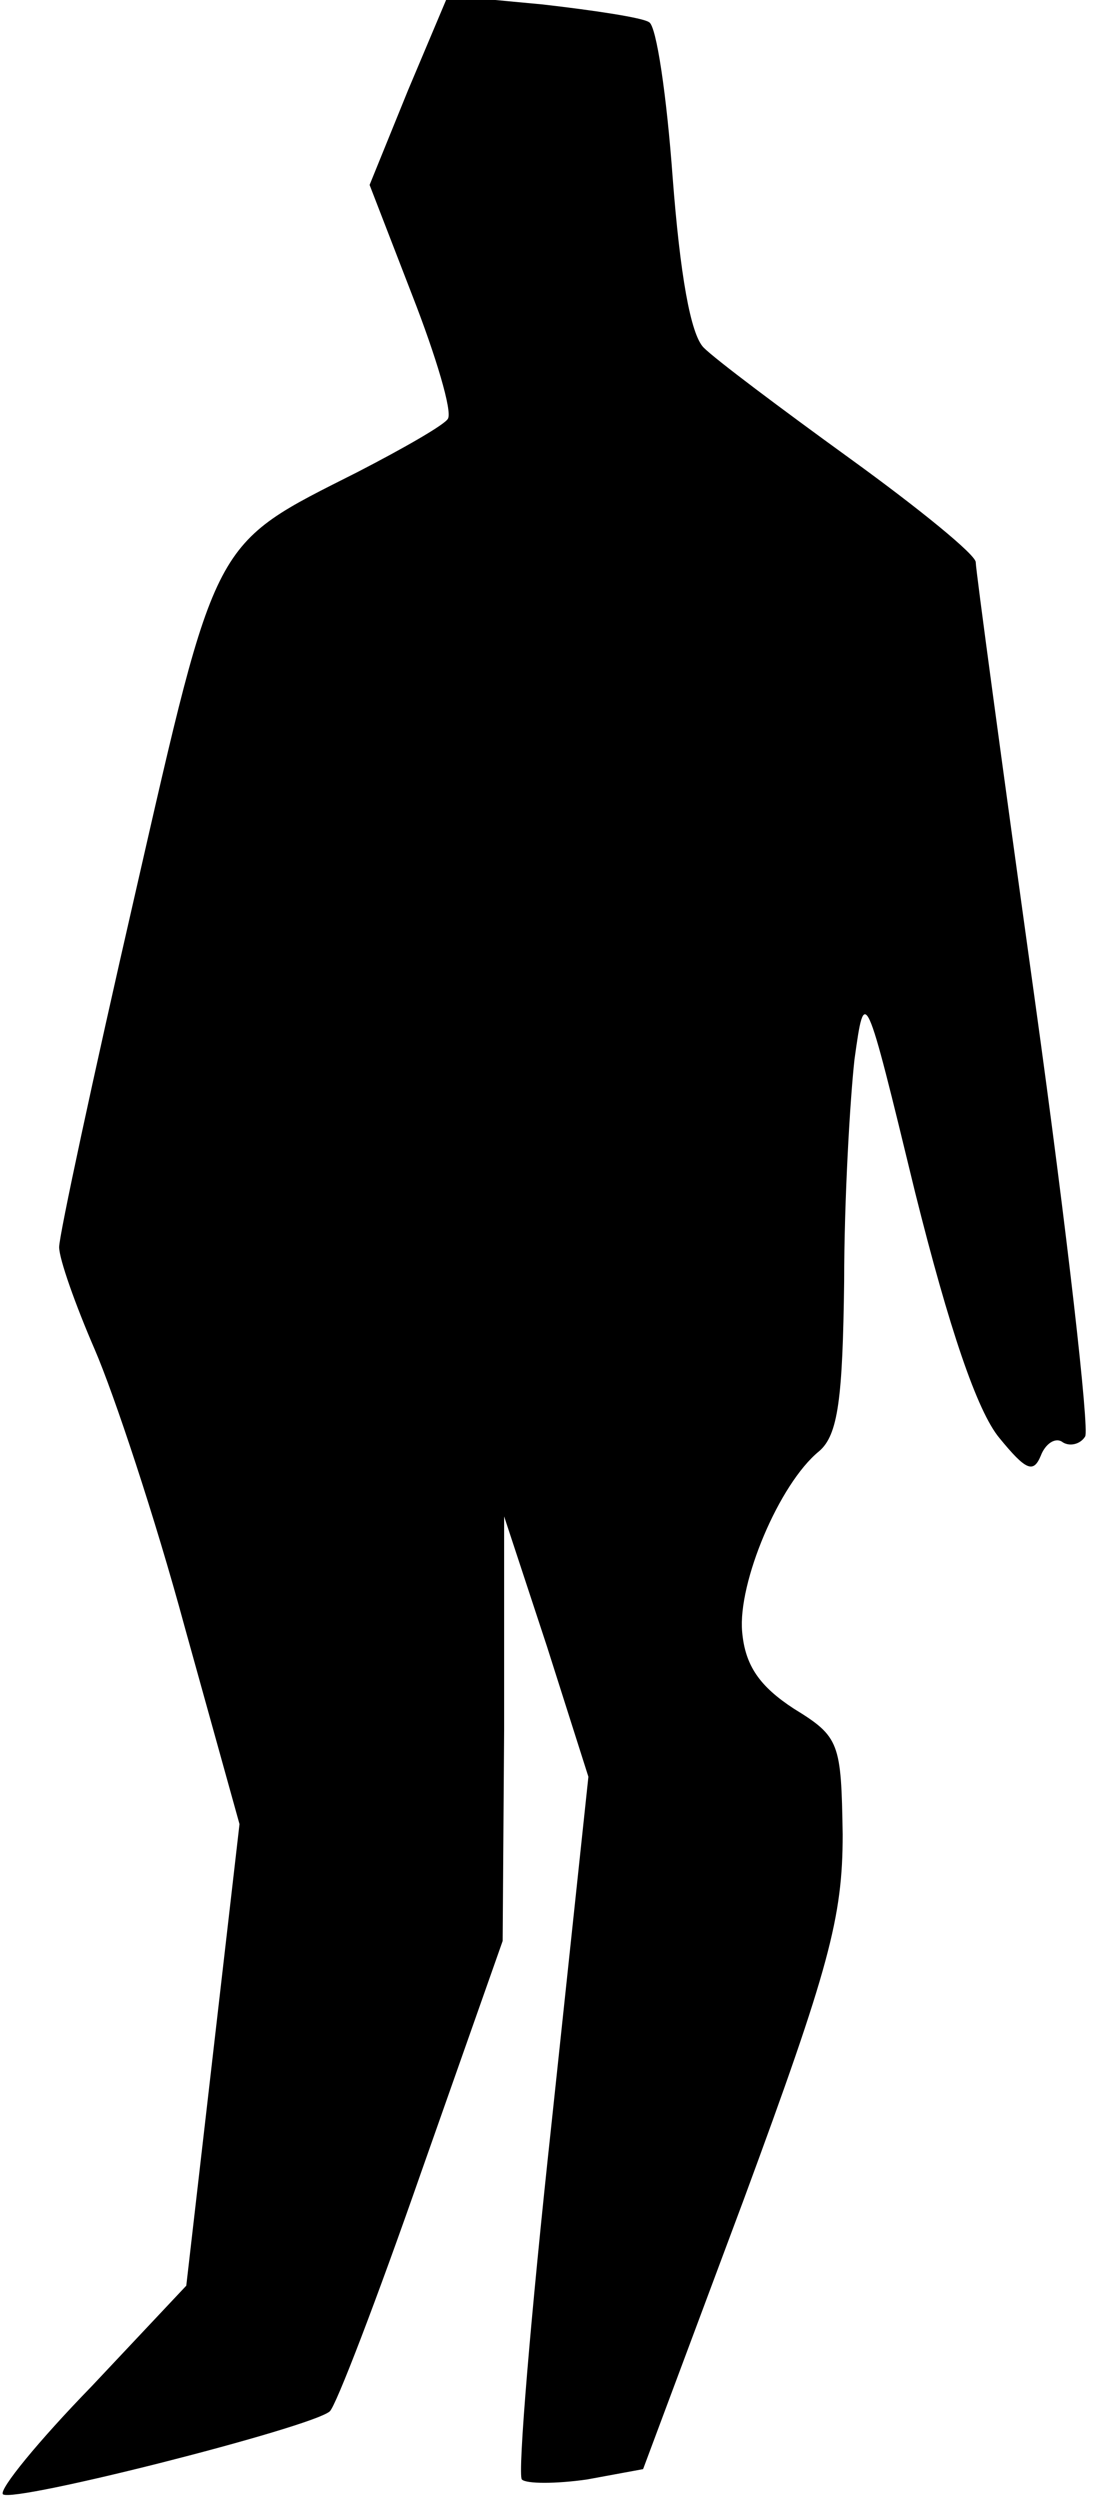 <?xml version="1.0" standalone="no"?>
<!DOCTYPE svg PUBLIC "-//W3C//DTD SVG 20010904//EN"
 "http://www.w3.org/TR/2001/REC-SVG-20010904/DTD/svg10.dtd">
<svg version="1.0" xmlns="http://www.w3.org/2000/svg"
 width="74pt" height="169pt" viewBox="0 0 74 169"
 preserveAspectRatio="xMidYMid meet">
<g transform="translate(0,169) scale(0.1,-0.1)"
fill="#000000" stroke="none">
<path fill="#000000" stroke="none" d="M276 1629 l-26 -64 29 -75 c16 -41 27
-78 24 -83 -2 -4 -30 -20 -61 -36 -99 -50 -95 -42 -151 -287 -28 -122 -51
-229 -51 -237 0 -8 11 -39 24 -69 13 -30 41 -114 61 -188 l37 -133 -18 -156
-18 -156 -64 -68 c-36 -37 -63 -70 -60 -73 7 -6 208 45 221 56 4 3 32 76 62
162 l55 156 1 143 0 144 29 -88 28 -88 -25 -235 c-14 -129 -23 -237 -20 -240
3 -3 23 -3 44 0 l38 7 68 182 c58 157 67 191 67 247 -1 62 -2 66 -33 85 -23
15 -33 29 -35 52 -3 33 25 100 52 122 13 11 16 36 17 115 0 55 4 123 7 150 7
50 7 50 41 -90 23 -92 42 -148 57 -166 18 -22 23 -24 28 -12 3 8 10 13 15 9 5
-3 12 -1 15 4 3 4 -12 137 -34 295 -22 158 -40 291 -40 296 0 5 -38 36 -85 70
-47 34 -91 67 -99 75 -9 9 -16 50 -21 115 -4 55 -11 103 -16 105 -4 3 -37 8
-72 12 l-64 6 -27 -64z"/>
</g>
</svg>
